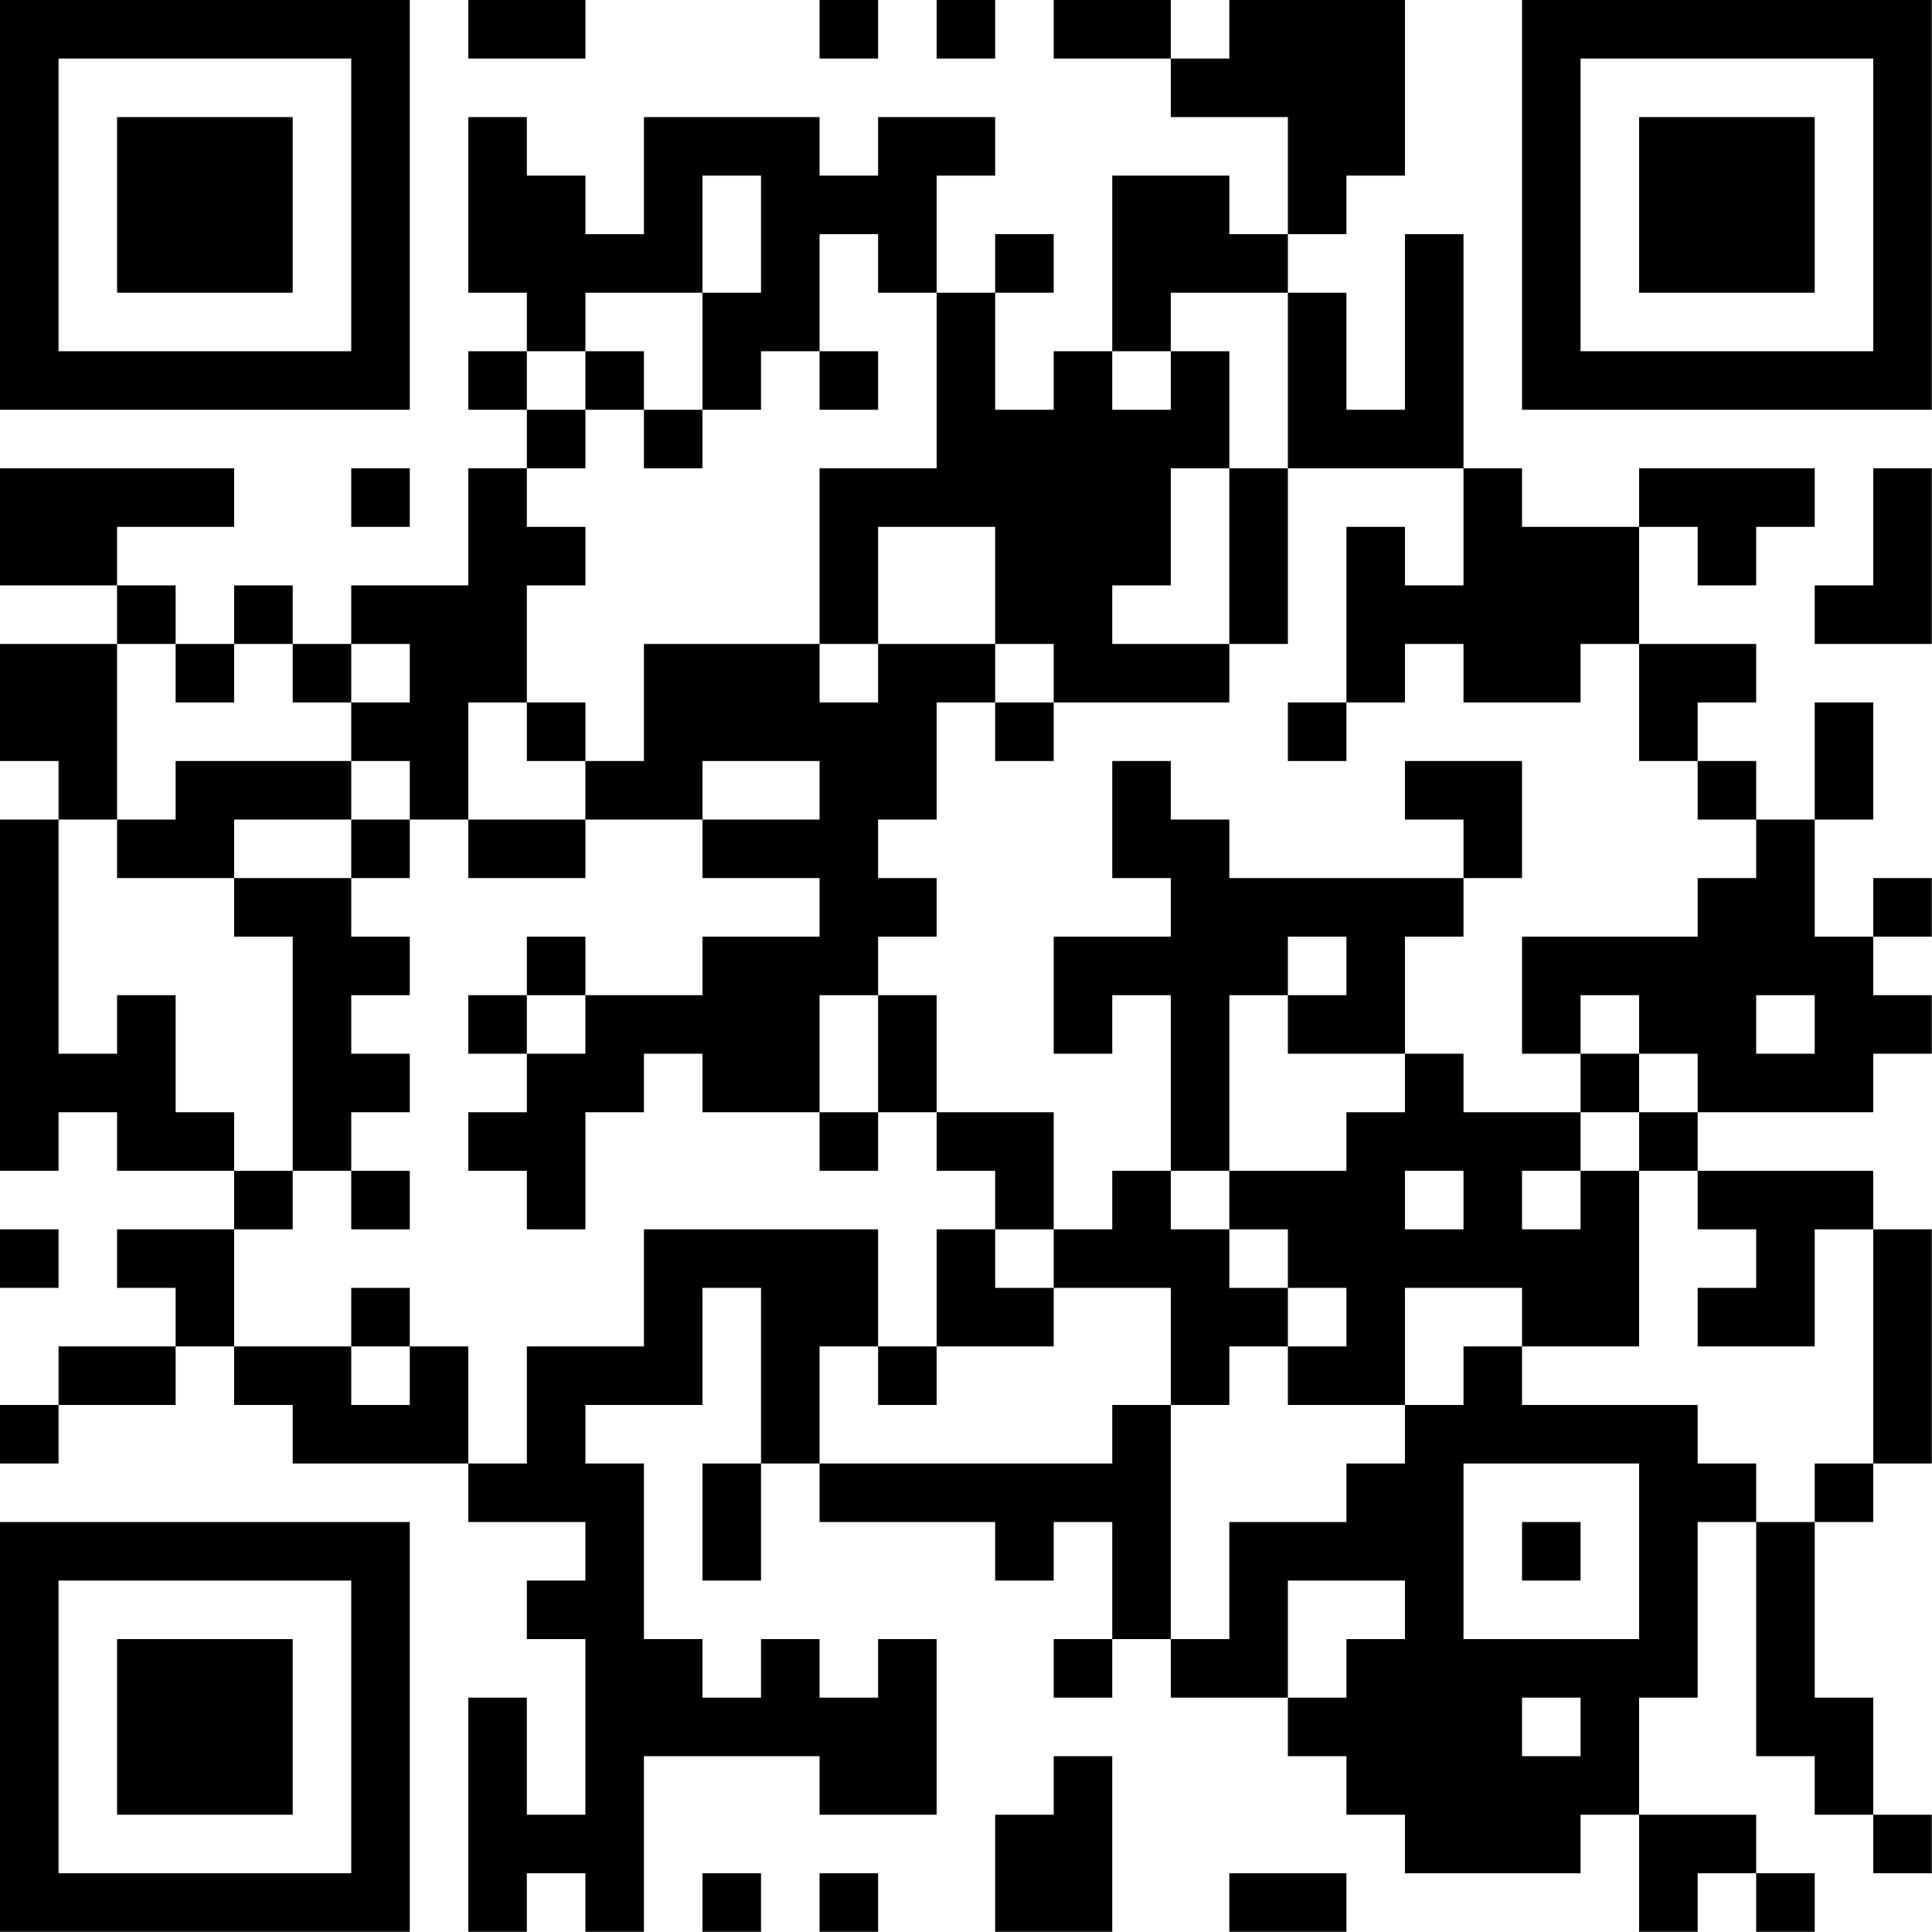<?xml version="1.0" encoding="UTF-8"?>
<svg xmlns="http://www.w3.org/2000/svg" version="1.1" width="100" height="100" viewBox="0 0 100 100"><rect x="0" y="0" width="100" height="100" fill="#ffffff"/><g transform="scale(3.03)"><g transform="translate(0,0)"><path fill-rule="evenodd" d="M8 0L8 1L10 1L10 0ZM14 0L14 1L15 1L15 0ZM16 0L16 1L17 1L17 0ZM18 0L18 1L20 1L20 2L22 2L22 4L21 4L21 3L19 3L19 6L18 6L18 7L17 7L17 5L18 5L18 4L17 4L17 5L16 5L16 3L17 3L17 2L15 2L15 3L14 3L14 2L11 2L11 4L10 4L10 3L9 3L9 2L8 2L8 5L9 5L9 6L8 6L8 7L9 7L9 8L8 8L8 10L6 10L6 11L5 11L5 10L4 10L4 11L3 11L3 10L2 10L2 9L4 9L4 8L0 8L0 10L2 10L2 11L0 11L0 13L1 13L1 14L0 14L0 20L1 20L1 19L2 19L2 20L4 20L4 21L2 21L2 22L3 22L3 23L1 23L1 24L0 24L0 25L1 25L1 24L3 24L3 23L4 23L4 24L5 24L5 25L8 25L8 26L10 26L10 27L9 27L9 28L10 28L10 31L9 31L9 29L8 29L8 33L9 33L9 32L10 32L10 33L11 33L11 30L14 30L14 31L16 31L16 28L15 28L15 29L14 29L14 28L13 28L13 29L12 29L12 28L11 28L11 25L10 25L10 24L12 24L12 22L13 22L13 25L12 25L12 27L13 27L13 25L14 25L14 26L17 26L17 27L18 27L18 26L19 26L19 28L18 28L18 29L19 29L19 28L20 28L20 29L22 29L22 30L23 30L23 31L24 31L24 32L27 32L27 31L28 31L28 33L29 33L29 32L30 32L30 33L31 33L31 32L30 32L30 31L28 31L28 29L29 29L29 26L30 26L30 30L31 30L31 31L32 31L32 32L33 32L33 31L32 31L32 29L31 29L31 26L32 26L32 25L33 25L33 21L32 21L32 20L29 20L29 19L32 19L32 18L33 18L33 17L32 17L32 16L33 16L33 15L32 15L32 16L31 16L31 14L32 14L32 12L31 12L31 14L30 14L30 13L29 13L29 12L30 12L30 11L28 11L28 9L29 9L29 10L30 10L30 9L31 9L31 8L28 8L28 9L26 9L26 8L25 8L25 4L24 4L24 7L23 7L23 5L22 5L22 4L23 4L23 3L24 3L24 0L21 0L21 1L20 1L20 0ZM12 3L12 5L10 5L10 6L9 6L9 7L10 7L10 8L9 8L9 9L10 9L10 10L9 10L9 12L8 12L8 14L7 14L7 13L6 13L6 12L7 12L7 11L6 11L6 12L5 12L5 11L4 11L4 12L3 12L3 11L2 11L2 14L1 14L1 18L2 18L2 17L3 17L3 19L4 19L4 20L5 20L5 21L4 21L4 23L6 23L6 24L7 24L7 23L8 23L8 25L9 25L9 23L11 23L11 21L15 21L15 23L14 23L14 25L19 25L19 24L20 24L20 28L21 28L21 26L23 26L23 25L24 25L24 24L25 24L25 23L26 23L26 24L29 24L29 25L30 25L30 26L31 26L31 25L32 25L32 21L31 21L31 23L29 23L29 22L30 22L30 21L29 21L29 20L28 20L28 19L29 19L29 18L28 18L28 17L27 17L27 18L26 18L26 16L29 16L29 15L30 15L30 14L29 14L29 13L28 13L28 11L27 11L27 12L25 12L25 11L24 11L24 12L23 12L23 9L24 9L24 10L25 10L25 8L22 8L22 5L20 5L20 6L19 6L19 7L20 7L20 6L21 6L21 8L20 8L20 10L19 10L19 11L21 11L21 12L18 12L18 11L17 11L17 9L15 9L15 11L14 11L14 8L16 8L16 5L15 5L15 4L14 4L14 6L13 6L13 7L12 7L12 5L13 5L13 3ZM10 6L10 7L11 7L11 8L12 8L12 7L11 7L11 6ZM14 6L14 7L15 7L15 6ZM6 8L6 9L7 9L7 8ZM21 8L21 11L22 11L22 8ZM32 8L32 10L31 10L31 11L33 11L33 8ZM11 11L11 13L10 13L10 12L9 12L9 13L10 13L10 14L8 14L8 15L10 15L10 14L12 14L12 15L14 15L14 16L12 16L12 17L10 17L10 16L9 16L9 17L8 17L8 18L9 18L9 19L8 19L8 20L9 20L9 21L10 21L10 19L11 19L11 18L12 18L12 19L14 19L14 20L15 20L15 19L16 19L16 20L17 20L17 21L16 21L16 23L15 23L15 24L16 24L16 23L18 23L18 22L20 22L20 24L21 24L21 23L22 23L22 24L24 24L24 22L26 22L26 23L28 23L28 20L27 20L27 19L28 19L28 18L27 18L27 19L25 19L25 18L24 18L24 16L25 16L25 15L26 15L26 13L24 13L24 14L25 14L25 15L21 15L21 14L20 14L20 13L19 13L19 15L20 15L20 16L18 16L18 18L19 18L19 17L20 17L20 20L19 20L19 21L18 21L18 19L16 19L16 17L15 17L15 16L16 16L16 15L15 15L15 14L16 14L16 12L17 12L17 13L18 13L18 12L17 12L17 11L15 11L15 12L14 12L14 11ZM22 12L22 13L23 13L23 12ZM3 13L3 14L2 14L2 15L4 15L4 16L5 16L5 20L6 20L6 21L7 21L7 20L6 20L6 19L7 19L7 18L6 18L6 17L7 17L7 16L6 16L6 15L7 15L7 14L6 14L6 13ZM12 13L12 14L14 14L14 13ZM4 14L4 15L6 15L6 14ZM22 16L22 17L21 17L21 20L20 20L20 21L21 21L21 22L22 22L22 23L23 23L23 22L22 22L22 21L21 21L21 20L23 20L23 19L24 19L24 18L22 18L22 17L23 17L23 16ZM9 17L9 18L10 18L10 17ZM14 17L14 19L15 19L15 17ZM30 17L30 18L31 18L31 17ZM24 20L24 21L25 21L25 20ZM26 20L26 21L27 21L27 20ZM0 21L0 22L1 22L1 21ZM17 21L17 22L18 22L18 21ZM6 22L6 23L7 23L7 22ZM25 25L25 28L28 28L28 25ZM26 26L26 27L27 27L27 26ZM22 27L22 29L23 29L23 28L24 28L24 27ZM26 29L26 30L27 30L27 29ZM18 30L18 31L17 31L17 33L19 33L19 30ZM12 32L12 33L13 33L13 32ZM14 32L14 33L15 33L15 32ZM21 32L21 33L23 33L23 32ZM0 0L0 7L7 7L7 0ZM1 1L1 6L6 6L6 1ZM2 2L2 5L5 5L5 2ZM26 0L26 7L33 7L33 0ZM27 1L27 6L32 6L32 1ZM28 2L28 5L31 5L31 2ZM0 26L0 33L7 33L7 26ZM1 27L1 32L6 32L6 27ZM2 28L2 31L5 31L5 28Z" fill="#000000"/></g></g></svg>

